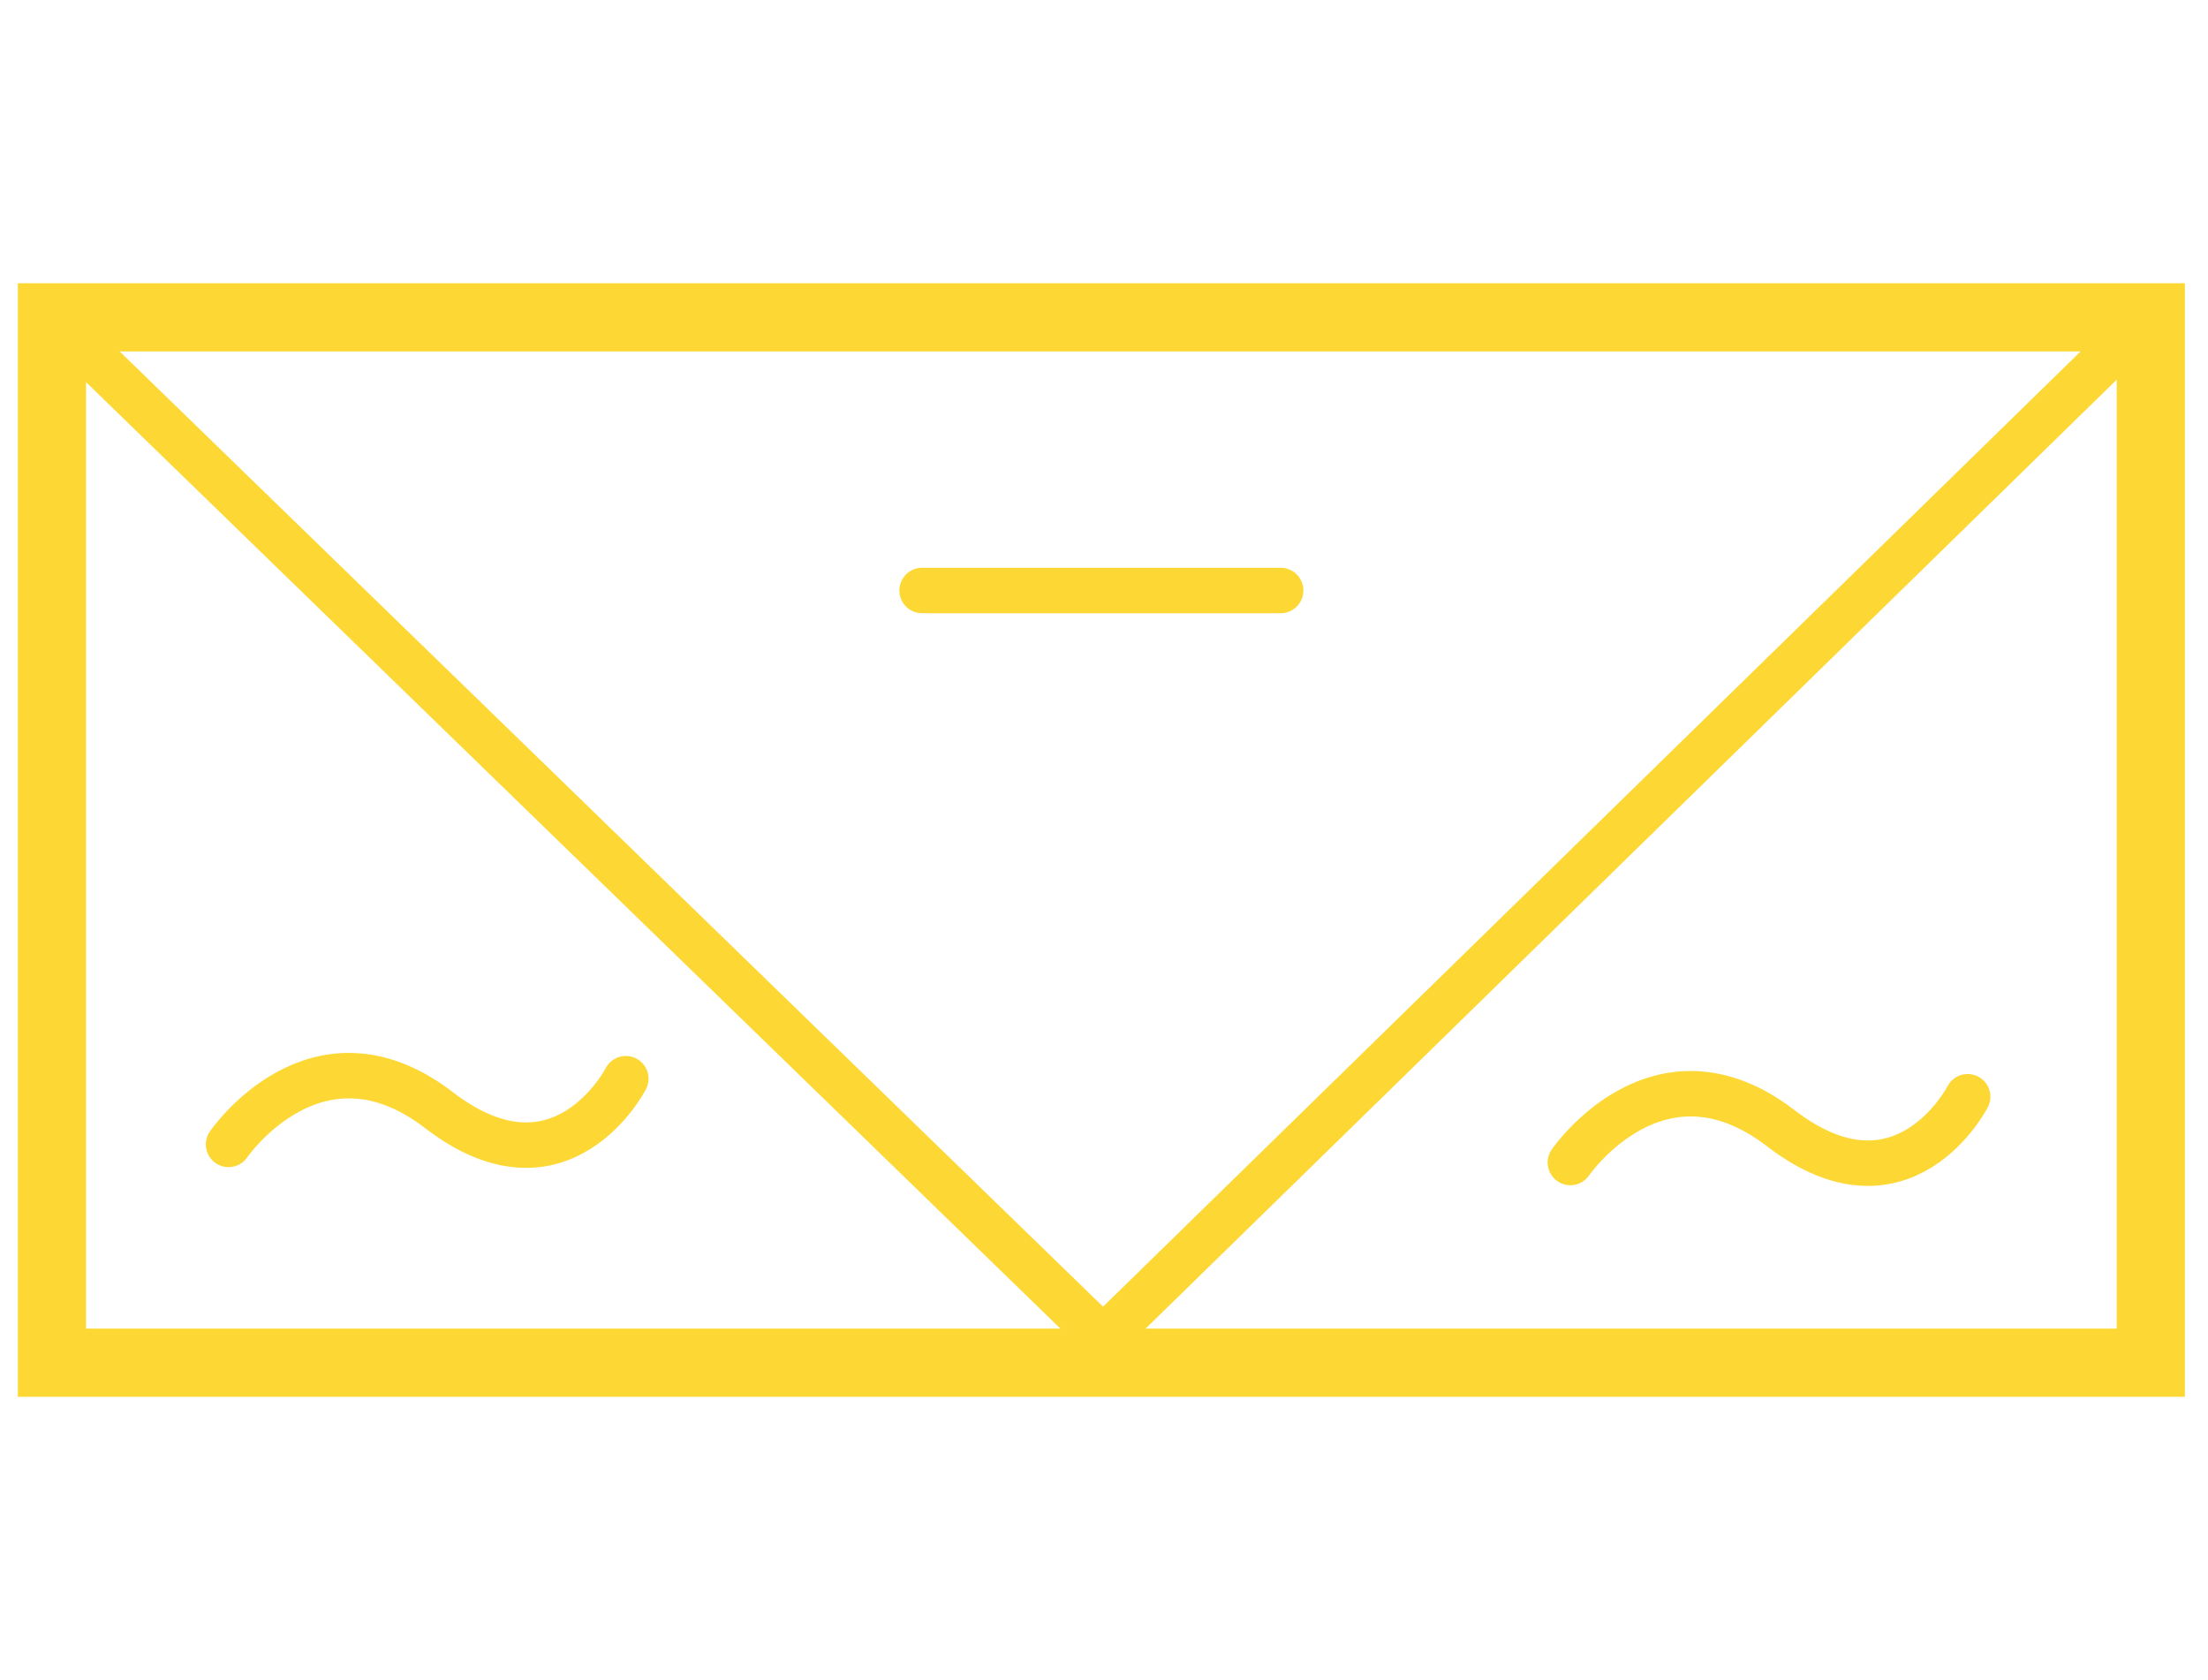 <?xml version="1.0" encoding="utf-8"?>
<!-- Generator: Adobe Illustrator 16.0.0, SVG Export Plug-In . SVG Version: 6.00 Build 0)  -->
<!DOCTYPE svg PUBLIC "-//W3C//DTD SVG 1.1//EN" "http://www.w3.org/Graphics/SVG/1.1/DTD/svg11.dtd">
<svg version="1.1" id="Calque_1" xmlns="http://www.w3.org/2000/svg" xmlns:xlink="http://www.w3.org/1999/xlink" x="0px" y="0px"
	 width="97.167px" height="73.924px" viewBox="0 0 97.167 73.924" enable-background="new 0 0 97.167 73.924" xml:space="preserve">
<rect x="2.286" y="13.963" fill="none" stroke="#FDD835" stroke-width="3" width="92.364" height="45.999"/>
<path fill="none" stroke="#FDD835" stroke-width="2" stroke-linecap="round" d="M10.058,50.357c0,0,3.867-5.651,9.261-1.507
	c5.39,4.142,8.222-1.385,8.222-1.385"/>
<line fill="none" stroke="#FDD835" stroke-width="2" stroke-linecap="round" x1="40.578" y1="25.983" x2="56.358" y2="25.983"/>
<polyline fill="none" stroke="#FDD835" stroke-width="2" points="2.891,14.552 48.544,58.893 94.044,14.435 "/>
<path fill="none" stroke="#FDD835" stroke-width="2" stroke-linecap="round" d="M69.107,51.153c0,0,3.867-5.651,9.259-1.508
	c5.393,4.14,8.225-1.385,8.225-1.385"/>
</svg>
